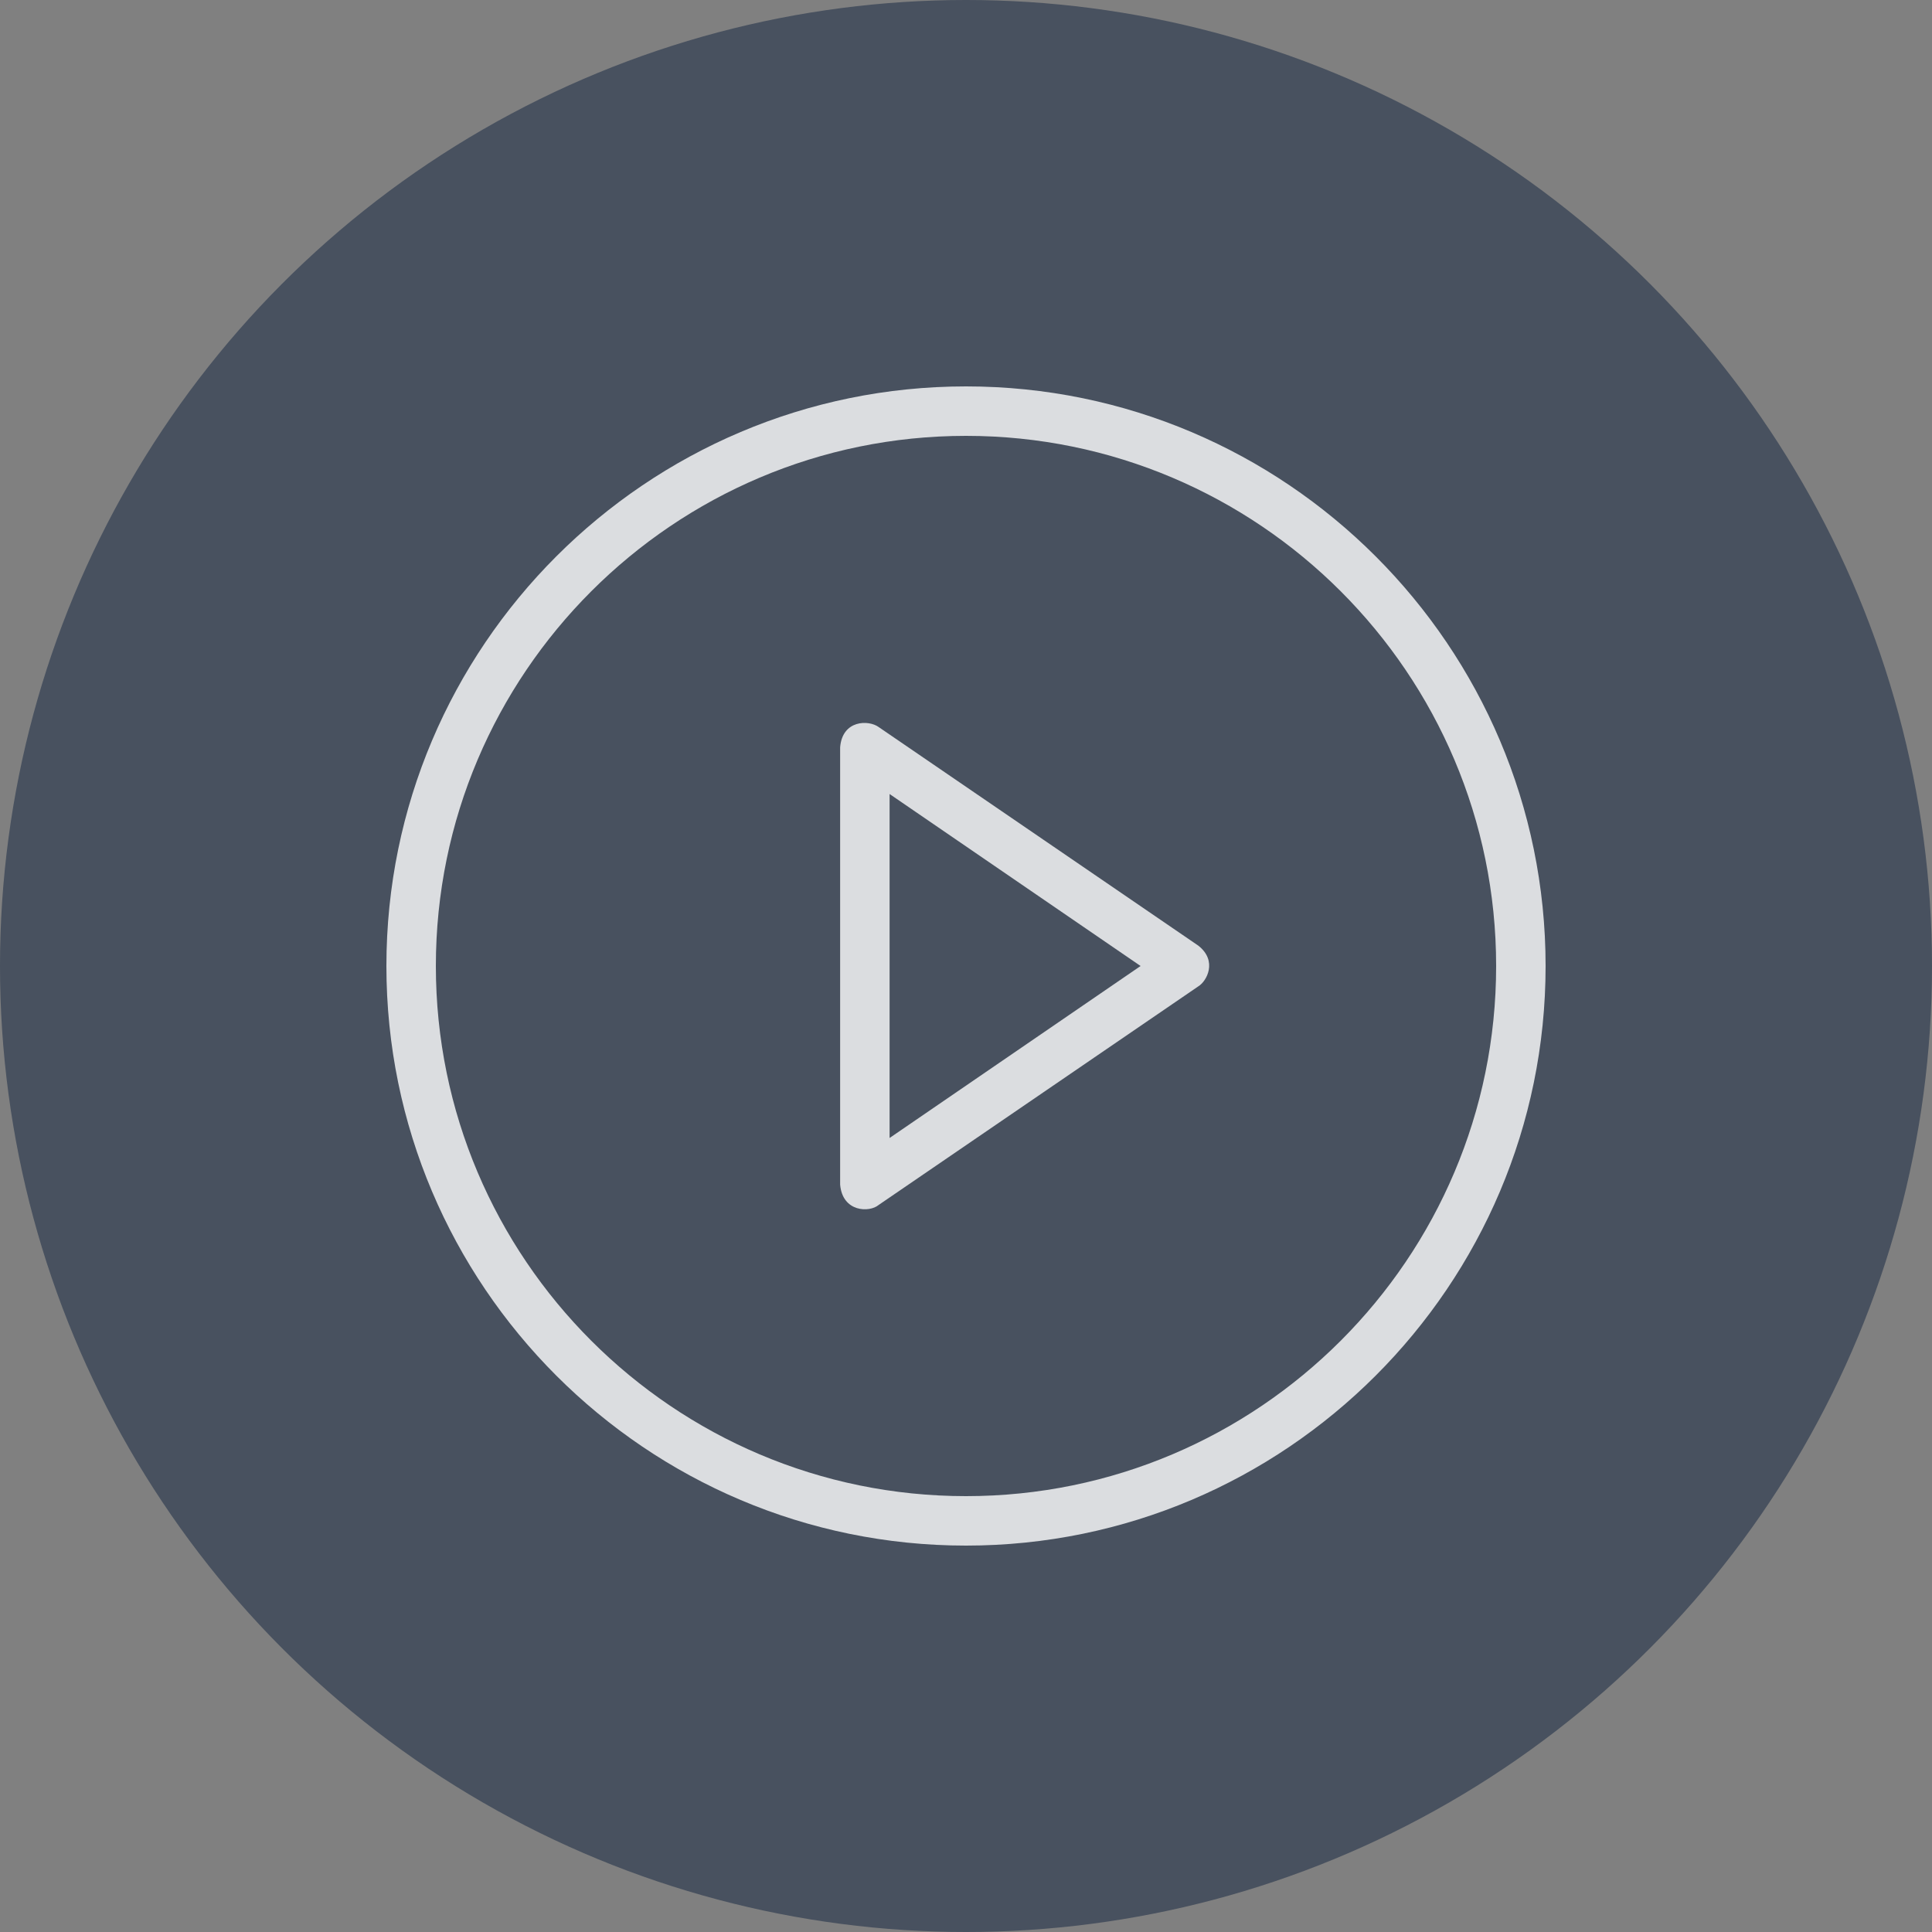 <?xml version="1.0" encoding="UTF-8"?>
<svg width="60px" height="60px" viewBox="0 0 60 60" version="1.1" xmlns="http://www.w3.org/2000/svg" xmlns:xlink="http://www.w3.org/1999/xlink">
    <rect x="0" y="0" width="60" height="60" fill="#808080" stroke="none"/>
    <!-- Generator: Sketch 51.3 (57544) - http://www.bohemiancoding.com/sketch -->
    <title>paly</title>
    <desc>Created with Sketch.</desc>
    <defs></defs>
    <g id="Mobile" stroke="none" stroke-width="1" fill="none" fill-rule="evenodd">
        <g id="Main_Mobile" transform="translate(-130, -595)" fill-rule="nonzero">
            <g id="about" transform="translate(0, 480)">
                <g id="paly" transform="translate(130, 115)">
                    <circle id="Oval-2" fill="#243249" opacity="0.604" cx="30" cy="30" r="30"></circle>
                    <g id="play-button-(2)" transform="translate(12, 12)" fill="#FFFFFF" opacity="0.803">
                        <path d="M25.215,17.368 L15.289,10.58 C14.98,10.352 14.158,10.352 14.091,11.211 L14.091,24.789 C14.165,25.648 15.002,25.663 15.289,25.42 L25.215,18.632 C25.472,18.478 25.824,17.846 25.215,17.368 Z M15.627,23.341 L15.627,12.659 L23.422,18 L15.627,23.341 Z" id="Shape"></path>
                        <path d="M18,0 C8.074,0 0,8.074 0,18 C0,27.926 8.074,36 18,36 C27.926,36 36,27.926 36,18 C36,8.074 27.926,0 18,0 Z M18,34.464 C8.919,34.464 1.536,27.081 1.536,18 C1.536,8.919 8.919,1.536 18,1.536 C27.081,1.536 34.464,8.919 34.464,18 C34.464,27.081 27.081,34.464 18,34.464 Z" id="Shape"></path>
                    </g>
                </g>
            </g>
        </g>
    </g>
</svg>